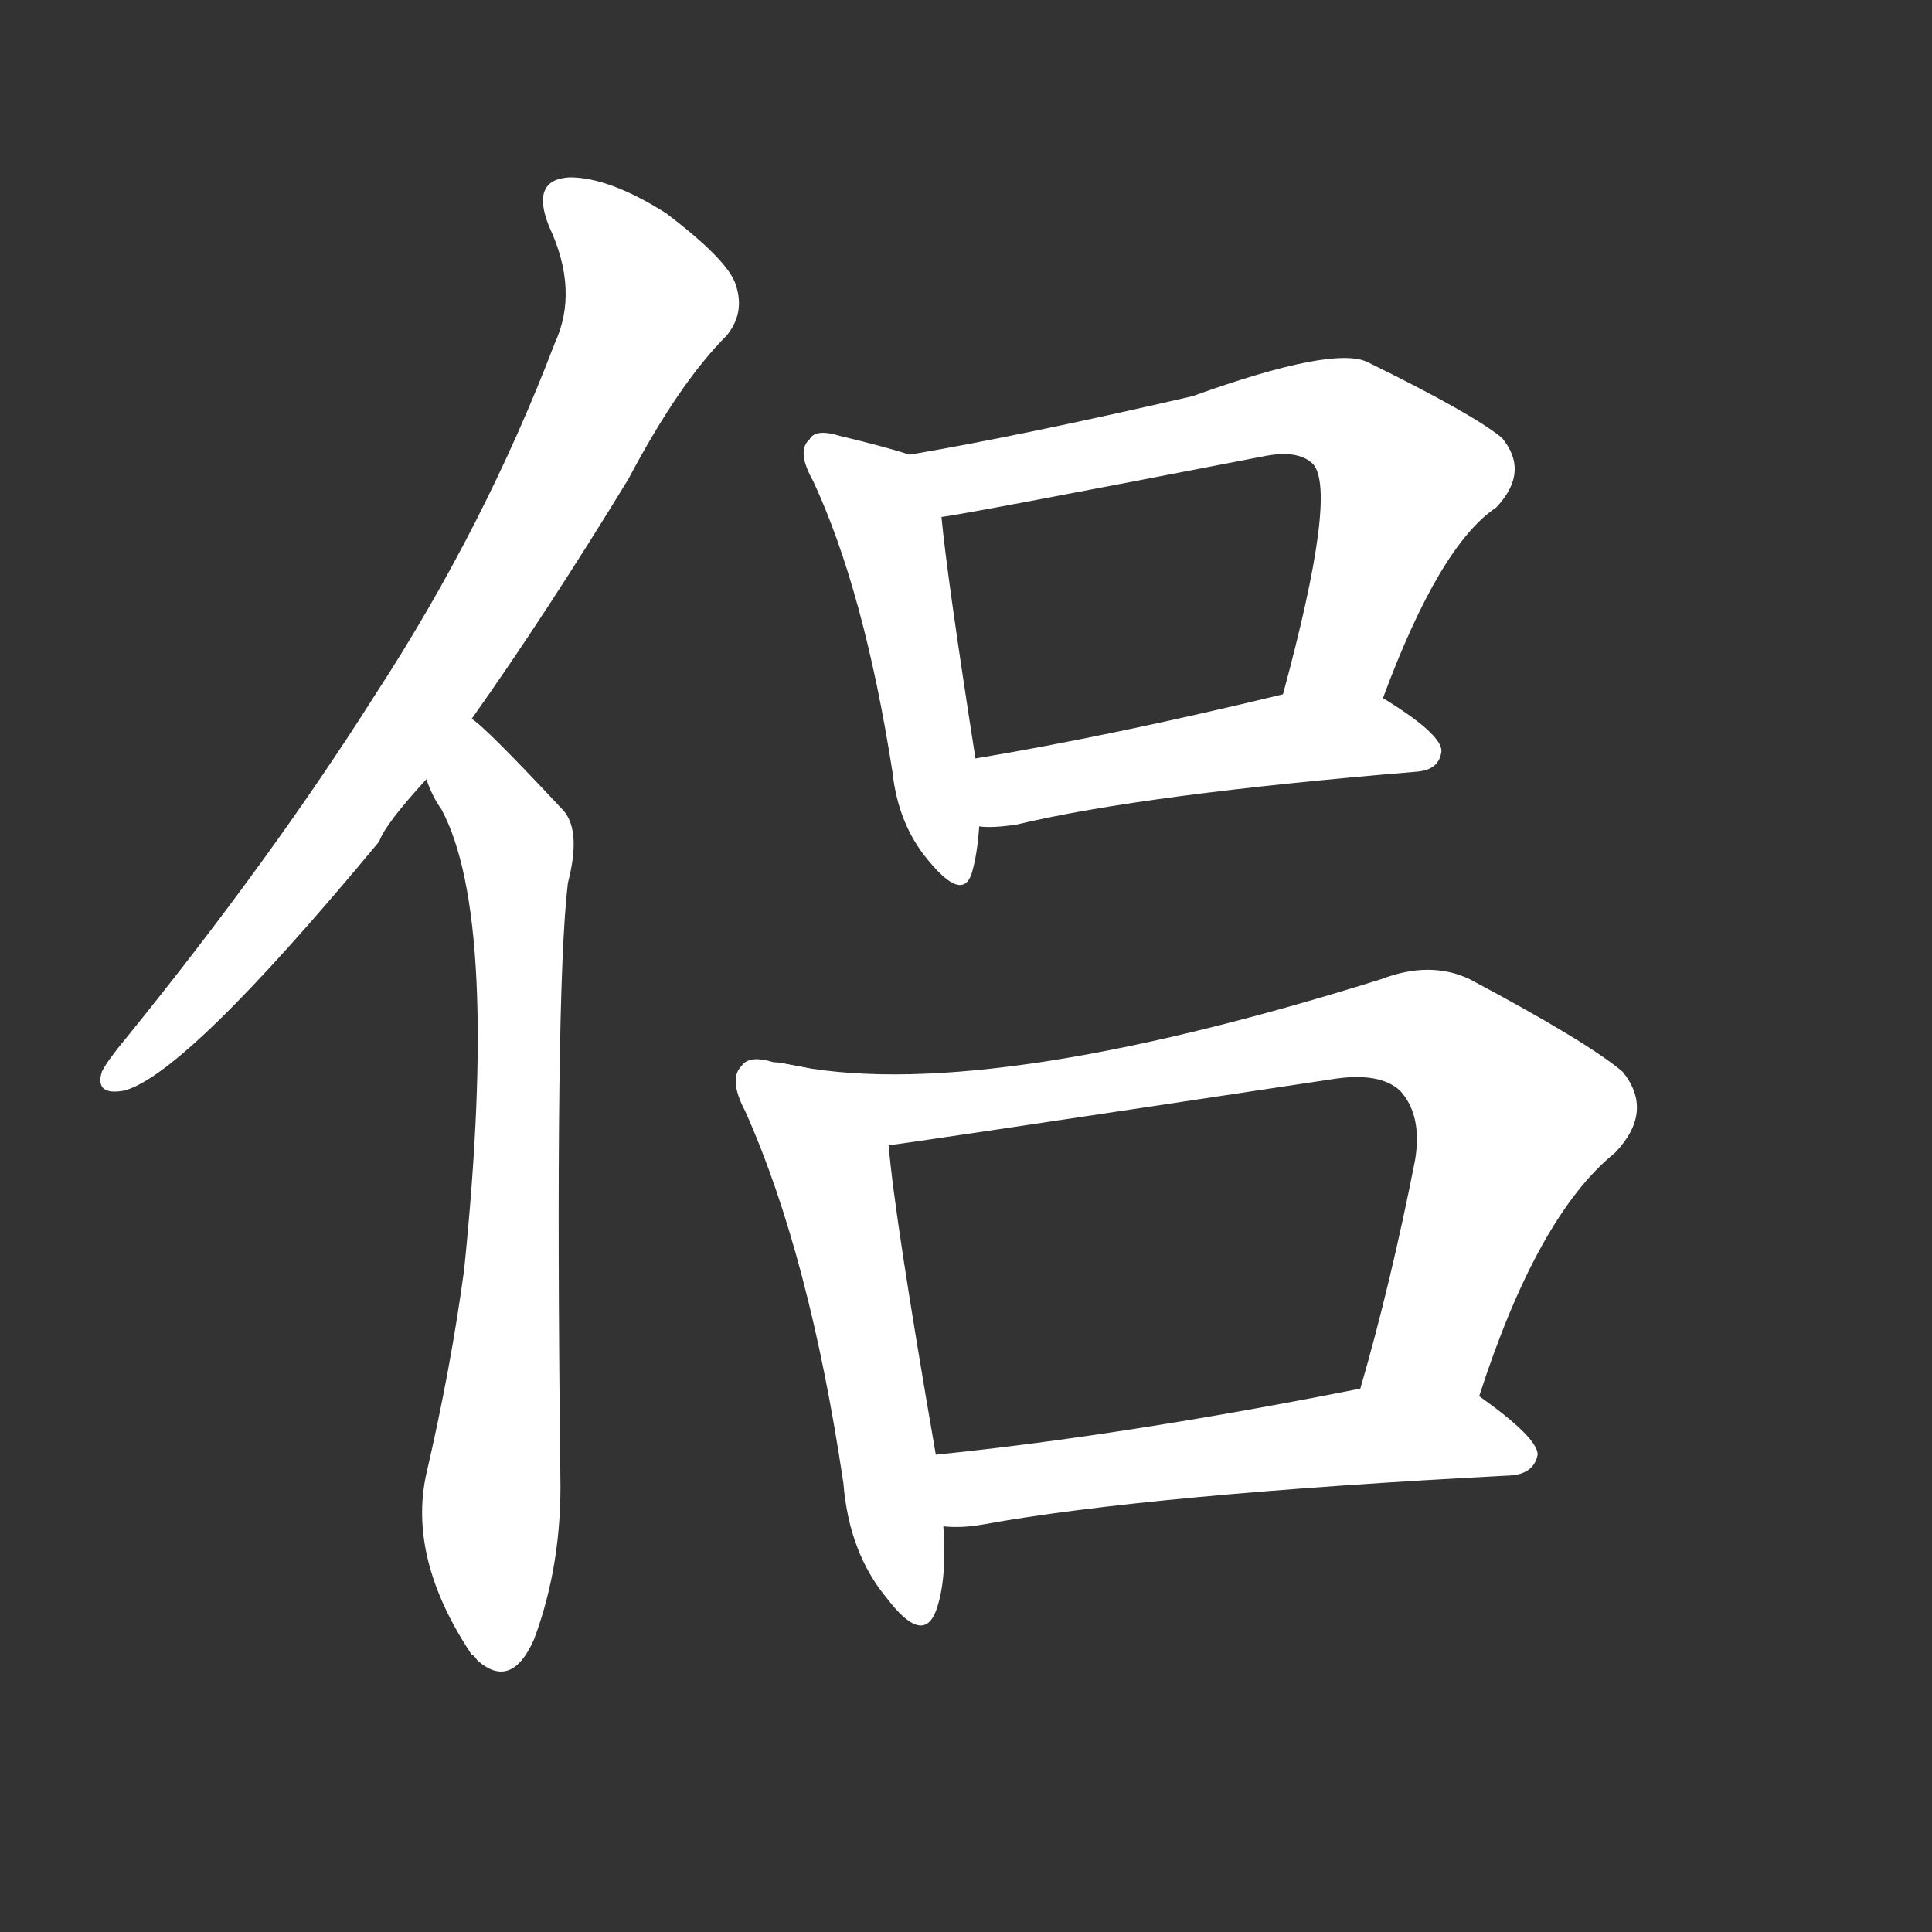 <svg version="1.1" viewBox="0 0 1024 1024" xmlns="http://www.w3.org/2000/svg">
  <rect x="0" y="0" width="1024" height="1024" fill="#333333" stroke="none"/>
  <g transform="scale(1, -1) translate(0, -900)">
    <style type="text/css">
        .stroke1 {fill: #FFFFFF;}
        .stroke2 {fill: #FFFFFF;}
        .stroke3 {fill: #FFFFFF;}
        .stroke4 {fill: #FFFFFF;}
        .stroke5 {fill: #FFFFFF;}
        .stroke6 {fill: #FFFFFF;}
        .stroke7 {fill: #FFFFFF;}
        .stroke8 {fill: #FFFFFF;}
        .stroke9 {fill: #FFFFFF;}
        .stroke10 {fill: #FFFFFF;}
        .stroke11 {fill: #FFFFFF;}
        .stroke12 {fill: #FFFFFF;}
        .stroke13 {fill: #FFFFFF;}
        .stroke14 {fill: #FFFFFF;}
        .stroke15 {fill: #FFFFFF;}
        .stroke16 {fill: #FFFFFF;}
        .stroke17 {fill: #FFFFFF;}
        .stroke18 {fill: #FFFFFF;}
        .stroke19 {fill: #FFFFFF;}
        .stroke20 {fill: #FFFFFF;}
        text {
            font-family: Helvetica;
            font-size: 50px;
            fill: #FFFFFF;}
            paint-order: stroke;
            stroke: #000000;
            stroke-width: 4px;
            stroke-linecap: butt;
            stroke-linejoin: miter;
            font-weight: 800;
        }
    </style>

    <path d="M 250 519 Q 289 574 333 646 Q 360 697 385 722 Q 395 734 390 749 Q 386 762 353 787 Q 323 806 302 806 Q 281 805 291 780 Q 307 746 294 718 Q 257 621 199 532 Q 144 445 67 350 Q 57 338 54 332 Q 50 319 66 322 Q 99 331 201 454 Q 204 463 226 487 L 250 519 Z" class="stroke1"/>
    <path d="M 226 487 Q 229 478 234 471 Q 265 413 246 227 Q 239 175 226 119 Q 216 74 250 23 Q 251 23 253 20 Q 271 4 283 31 Q 298 71 297 118 Q 294 374 301 432 Q 308 459 299 470 Q 257 515 250 519 C 227 539 213 514 226 487 Z" class="stroke2"/>
    <path d="M 482 659 Q 470 663 445 669 Q 432 673 429 667 Q 422 661 431 645 Q 458 587 473 491 Q 476 463 492 444 Q 510 422 515 437 Q 518 447 519 462 L 517 498 Q 502 594 499 626 C 496 655 496 655 482 659 Z" class="stroke3"/>
    <path d="M 733 530 Q 763 611 793 631 Q 811 650 796 668 Q 780 681 725 708 Q 707 717 632 690 Q 541 669 482 659 C 452 654 469 621 499 626 Q 509 627 669 658 Q 688 662 696 654 Q 709 639 680 532 C 672 503 722 502 733 530 Z" class="stroke4"/>
    <path d="M 519 462 Q 526 461 539 463 Q 606 479 751 491 Q 763 492 764 502 Q 764 511 733 530 C 716 541 709 539 680 532 Q 589 510 517 498 C 487 493 489 463 519 462 Z" class="stroke5"/>
    <path d="M 417 336 Q 413 337 410 337 Q 397 341 393 335 Q 386 328 395 311 Q 429 235 447 114 Q 450 77 470 53 Q 489 28 496 46 Q 502 62 500 91 L 496 129 Q 474 256 471 293 C 468 323 447 331 417 336 Z" class="stroke6"/>
    <path d="M 784 160 Q 815 256 856 289 Q 877 311 860 332 Q 841 348 779 381 Q 758 391 732 381 Q 518 314 417 336 C 387 341 441 289 471 293 Q 474 293 706 328 Q 731 332 742 322 Q 754 309 750 285 Q 737 219 721 164 C 713 135 774 132 784 160 Z" class="stroke7"/>
    <path d="M 500 91 Q 510 90 521 92 Q 609 108 801 118 Q 813 119 815 129 Q 815 138 784 160 C 766 173 750 170 721 164 Q 595 139 496 129 C 466 126 470 92 500 91 Z" class="stroke8"/>
</g></svg>